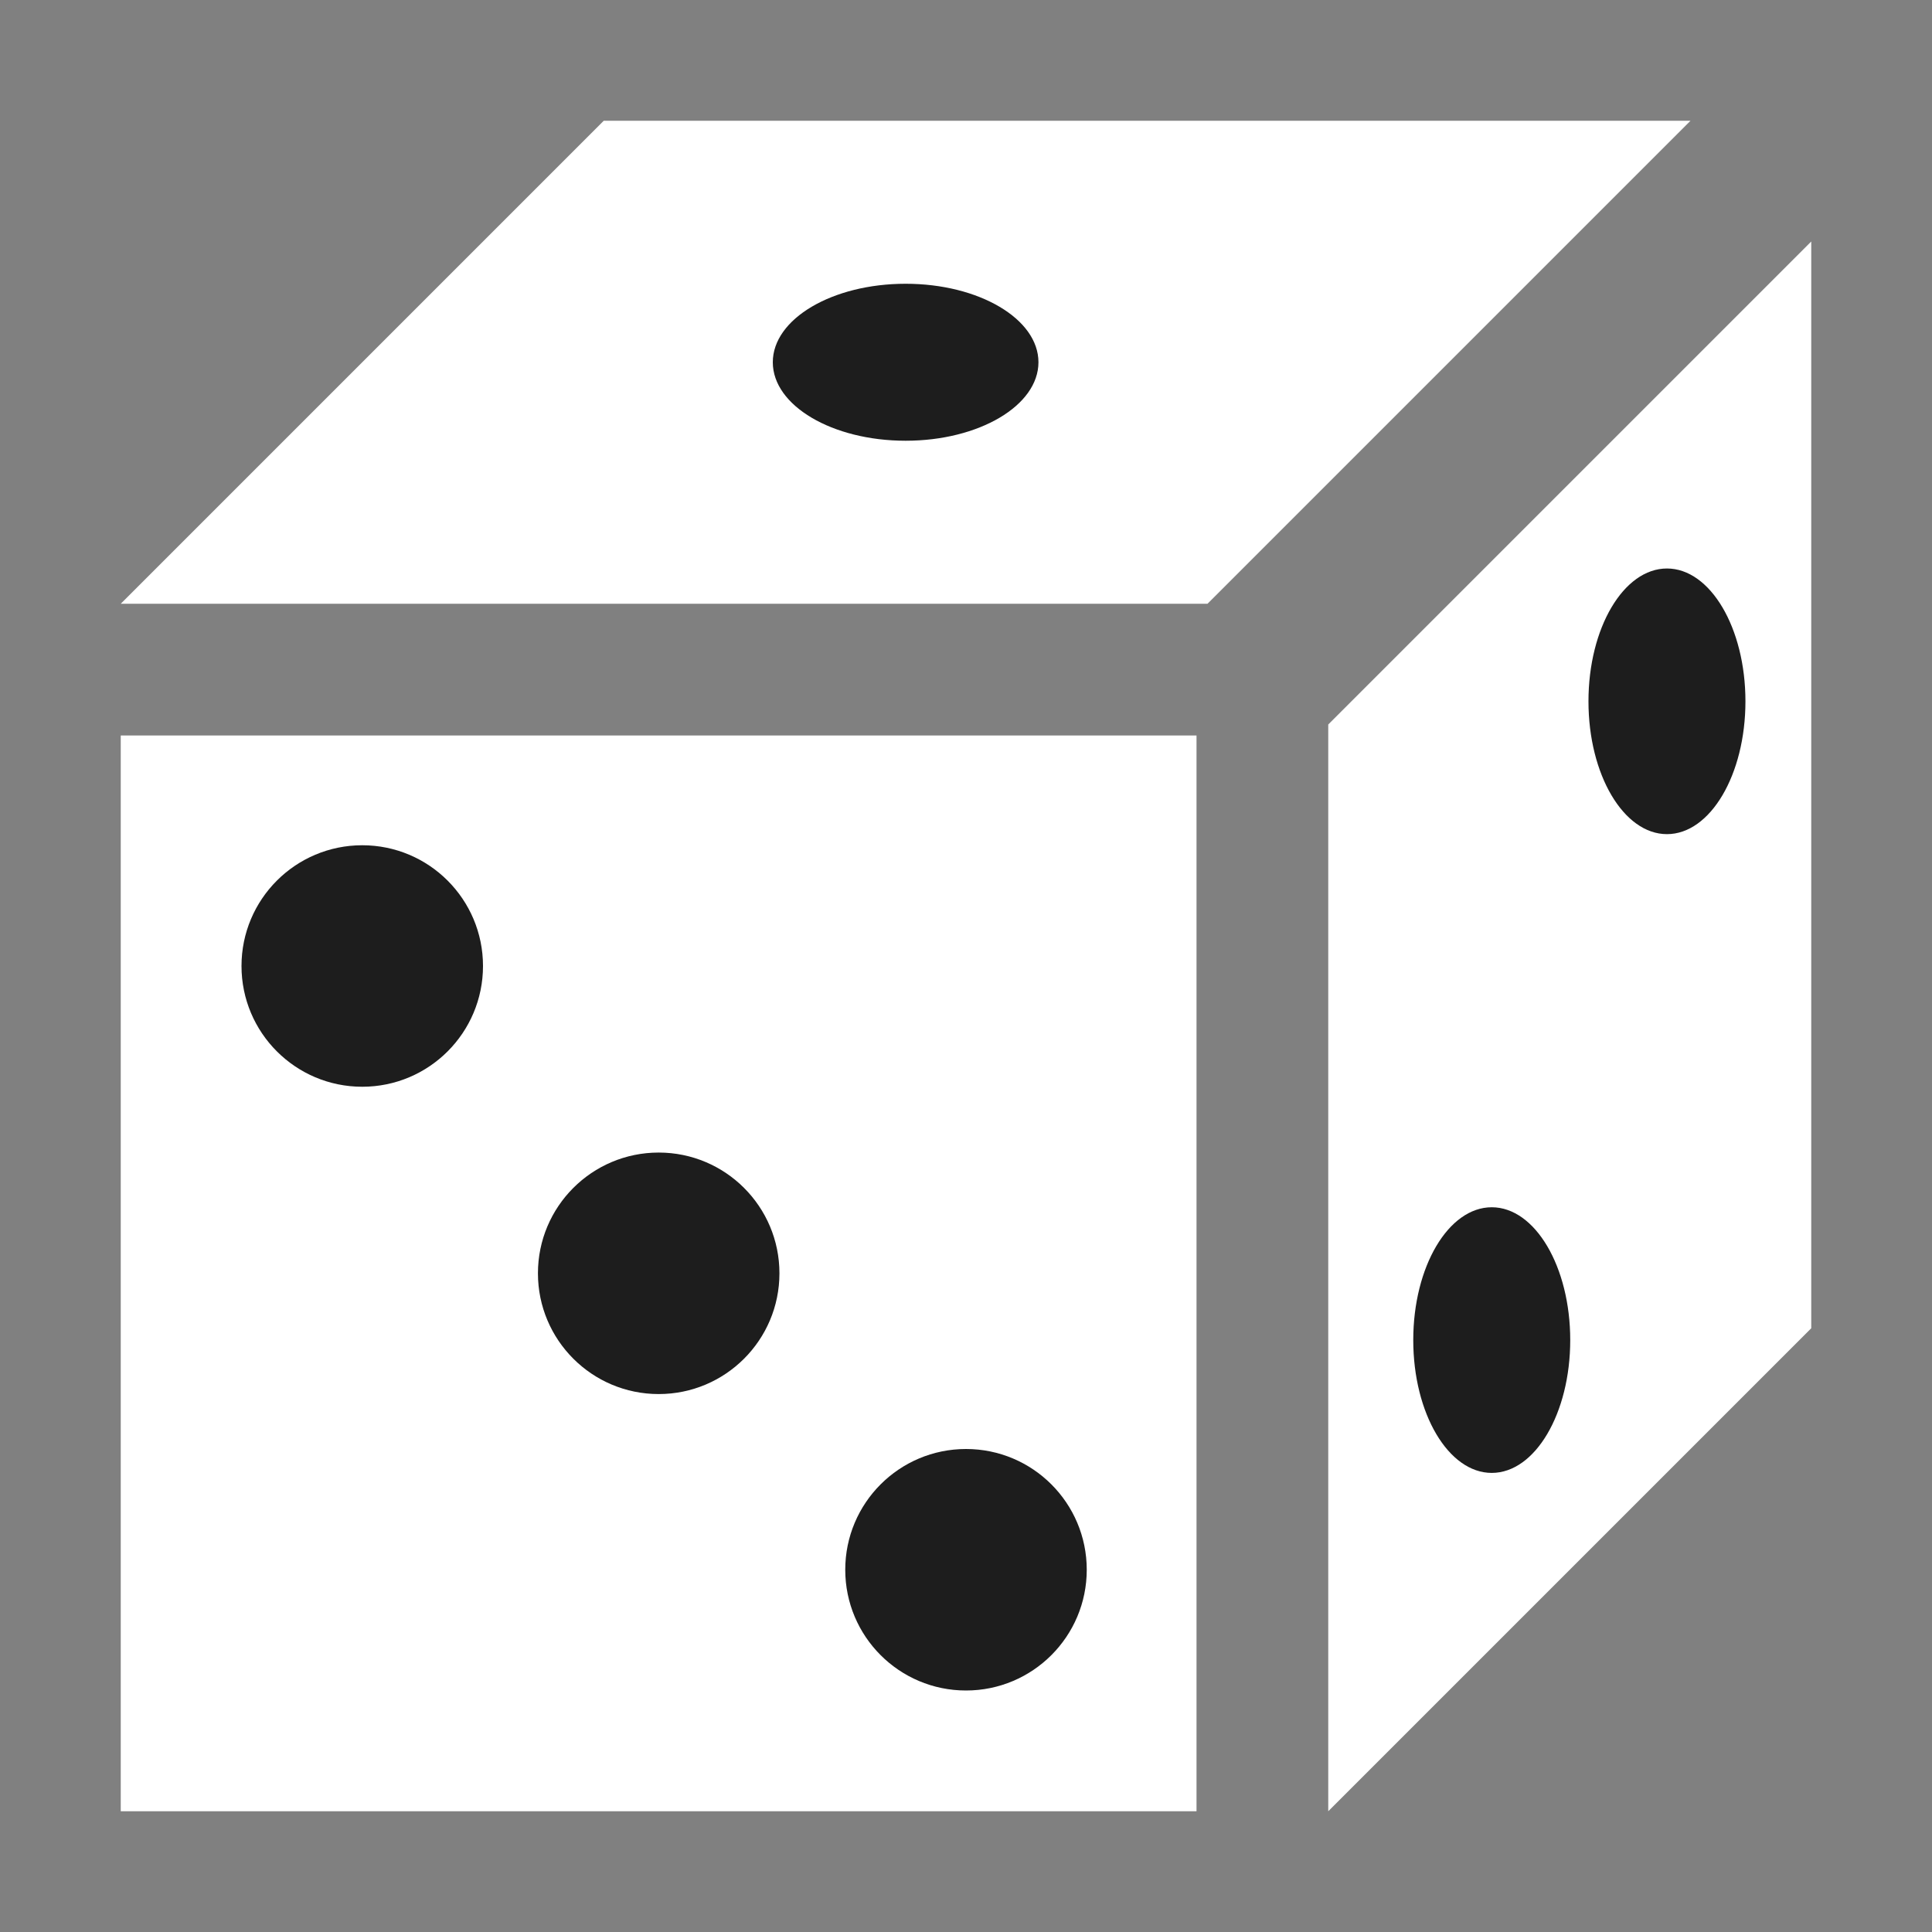 <?xml version="1.0" encoding="UTF-8" standalone="no"?>
<svg
   xmlns:dc="http://purl.org/dc/elements/1.1/"
   xmlns:cc="http://creativecommons.org/ns#"
   xmlns:rdf="http://www.w3.org/1999/02/22-rdf-syntax-ns#"
   xmlns:svg="http://www.w3.org/2000/svg"
   xmlns="http://www.w3.org/2000/svg"
   xmlns:sodipodi="http://sodipodi.sourceforge.net/DTD/sodipodi-0.dtd"
   xmlns:inkscape="http://www.inkscape.org/namespaces/inkscape"
   width="16"
   height="16"
   viewBox="0 0 16 16"
   version="1.1"
   id="svg1103"
   inkscape:version="1.0.2-2 (e86c870879, 2021-01-15)"
   sodipodi:docname="randomize_16px.svg">
  <rect x="0" y="0" width="16" height="16" fill="#808080" stroke="none"/>
  <defs
     id="defs1097" />
  <sodipodi:namedview
     id="base"
     pagecolor="#818181"
     bordercolor="#666666"
     borderopacity="1.0"
     inkscape:pageopacity="0"
     inkscape:pageshadow="2"
     inkscape:zoom="22.4"
     inkscape:cx="10.807596"
     inkscape:cy="9.6670139"
     inkscape:document-units="px"
     inkscape:current-layer="layer1"
     inkscape:document-rotation="0"
     showgrid="true"
     inkscape:window-width="1920"
     inkscape:window-height="1013"
     inkscape:window-x="-9"
     inkscape:window-y="-9"
     inkscape:window-maximized="1"
     units="px"
     borderlayer="true"
     inkscape:showpageshadow="true"
     showguides="true"
     inkscape:guide-bbox="true"
     inkscape:lockguides="true"
     inkscape:snap-bbox="true"
     inkscape:snap-nodes="true"
     inkscape:bbox-nodes="true"
     inkscape:snap-center="true"
     inkscape:snap-global="false">
    <inkscape:grid
       type="xygrid"
       id="grid1666"
       empspacing="4" />
    <sodipodi:guide
       position="0,16"
       orientation="0,-1"
       id="guide1668"
       inkscape:locked="true" />
    <sodipodi:guide
       position="0,0"
       orientation="0,-1"
       id="guide1670"
       inkscape:locked="true" />
    <sodipodi:guide
       position="0,16"
       orientation="1,0"
       id="guide1672"
       inkscape:locked="true" />
    <sodipodi:guide
       position="16,16"
       orientation="1,0"
       id="guide1674"
       inkscape:locked="true" />
  </sodipodi:namedview>
  <g
     inkscape:label="Layer 1"
     inkscape:groupmode="layer"
     id="layer1">
    <rect
       style="fill:#ffffff;stroke:#ffffff;stroke-width:0;stroke-linecap:round;stroke-linejoin:round;stop-color:#000000"
       id="rect842"
       width="8.909"
       height="8.909"
       x="1"
       y="6.091" />
    <path
       id="rect842-6"
       style="fill:#ffffff;stroke:#ffffff;stroke-width:0;stroke-linecap:round;stroke-linejoin:round;stop-color:#000000"
       d="m 11,6 4,-4 v 9 l -4,4 z"
       sodipodi:nodetypes="ccccc" />
    <path
       id="rect842-6-9"
       style="fill:#ffffff;stroke:#ffffff;stroke-width:0;stroke-linecap:round;stroke-linejoin:round;stop-color:#000000"
       d="M 14,1 10,5 H 1 L 5,1 Z"
       sodipodi:nodetypes="ccccc" />
    <circle
       style="fill:#1d1d1d;stroke:none;stroke-width:0;stroke-linecap:round;stroke-linejoin:round;stroke-miterlimit:4;stroke-dasharray:none;stop-color:#000000"
       id="path853"
       cx="5.455"
       cy="10.545"
       r="1" />
    <circle
       style="fill:#1d1d1d;stroke:none;stroke-width:0;stroke-linecap:round;stroke-linejoin:round;stroke-miterlimit:4;stroke-dasharray:none;stop-color:#000000"
       id="path853-4"
       cx="3"
       cy="8"
       r="1" />
    <circle
       style="fill:#1d1d1d;stroke:none;stroke-width:0;stroke-linecap:round;stroke-linejoin:round;stroke-miterlimit:4;stroke-dasharray:none;stop-color:#000000"
       id="path853-3"
       cx="8"
       cy="13"
       r="1" />
    <circle
       style="fill:#1d1d1d;stroke:none;stroke-width:0;stroke-linecap:round;stroke-linejoin:round;stroke-miterlimit:4;stroke-dasharray:none;stop-color:#000000"
       id="path853-7"
       cx="7.6"
       cy="3"
       rx="1.1"
       ry="0.65" />
    <g
       id="g964"
       transform="translate(-0.114,-0.114)">
      <ellipse
         style="fill:#1d1d1d;stroke:none;stroke-width:0;stroke-linecap:round;stroke-linejoin:round;stroke-miterlimit:4;stroke-dasharray:none;stop-color:#000000"
         id="path853-4-2"
         cx="12.468"
         cy="-11.212"
         transform="scale(1,-1)"
         rx="0.65"
         ry="1.1" />
      <ellipse
         style="fill:#1d1d1d;stroke:none;stroke-width:0;stroke-linecap:round;stroke-linejoin:round;stroke-miterlimit:4;stroke-dasharray:none;stop-color:#000000"
         id="path853-3-8"
         cx="13.919"
         cy="-5.922"
         transform="scale(1,-1)"
         rx="0.65"
         ry="1.1" />
    </g>
    <ellipse
       style="fill:#1d1d1d;stroke:none;stroke-width:0;stroke-linecap:round;stroke-linejoin:round;stroke-miterlimit:4;stroke-dasharray:none;stop-color:#000000"
       id="path853-4-3"
       cx="7.5"
       cy="3"
       rx="1.1"
       ry="0.65" />
  </g>
</svg>
